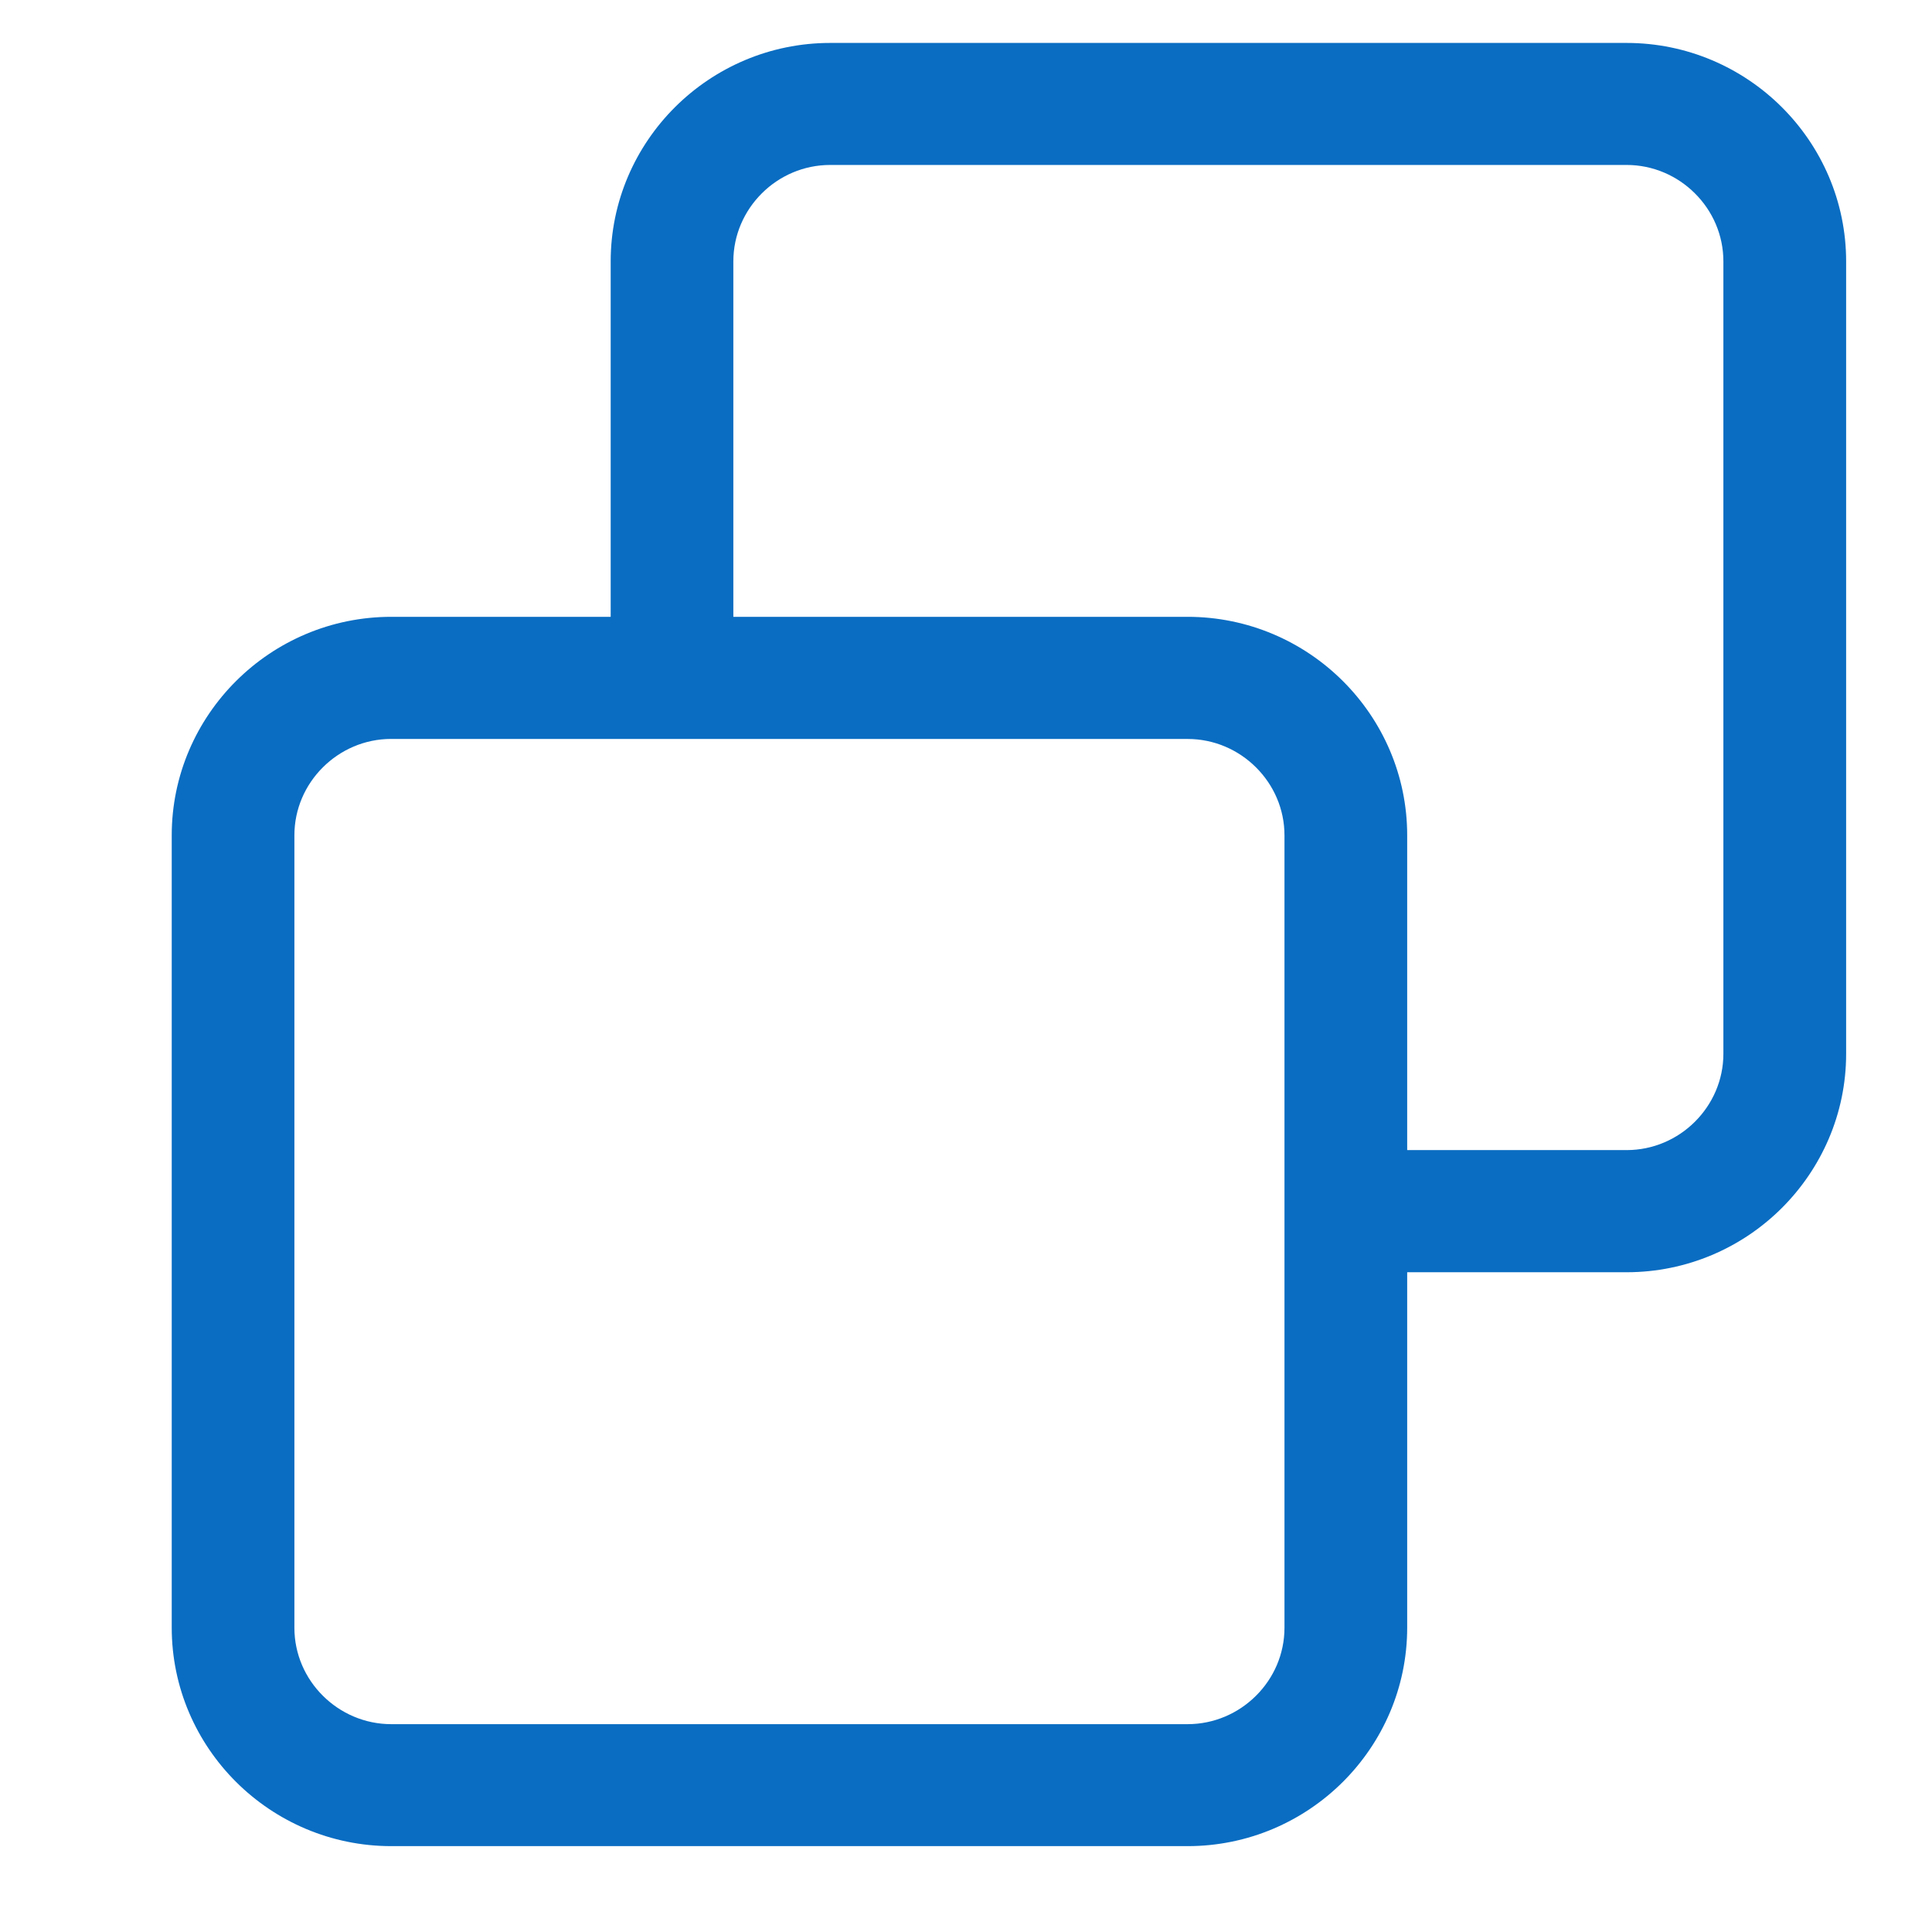 <svg
    width="28"
    height="28"
    viewBox="0 0 45 45"
    fill="none"
    xmlns="http://www.w3.org/2000/svg"
>
    <path
        d="M9.114 14.367H14.224V6.089C14.224 4.688 14.799 3.415 15.725 2.493C16.651 1.572 17.93 1 19.338 1H37.886C39.294 1 40.573 1.572 41.499 2.493C42.425 3.415 43 4.688 43 6.089V24.545C43 25.945 42.424 27.218 41.499 28.14C40.573 29.062 39.294 29.633 37.886 29.633H32.776V37.911C32.776 39.312 32.201 40.585 31.275 41.507C30.349 42.428 29.07 43 27.662 43H9.114C7.706 43 6.427 42.428 5.501 41.507C4.575 40.585 4 39.312 4 37.911V19.455C4 18.055 4.575 16.782 5.501 15.86C6.427 14.938 7.706 14.367 9.114 14.367ZM17.083 14.367H27.662C29.069 14.367 30.349 14.938 31.275 15.86C32.201 16.782 32.776 18.055 32.776 19.455V26.788H37.886C38.505 26.788 39.069 26.535 39.477 26.128C39.887 25.72 40.141 25.159 40.141 24.544V6.088C40.141 5.472 39.887 4.91 39.477 4.503C39.068 4.095 38.504 3.842 37.886 3.842H19.338C18.719 3.842 18.154 4.095 17.745 4.503C17.336 4.91 17.081 5.472 17.081 6.088V14.366L17.083 14.367ZM15.661 17.211H9.112C8.493 17.211 7.929 17.465 7.521 17.872C7.111 18.279 6.857 18.841 6.857 19.457V37.913C6.857 38.529 7.111 39.091 7.521 39.498C7.93 39.905 8.494 40.159 9.114 40.159H27.662C28.281 40.159 28.845 39.905 29.254 39.498C29.664 39.091 29.918 38.529 29.918 37.913V19.458C29.918 18.842 29.664 18.28 29.254 17.873C28.845 17.465 28.281 17.212 27.662 17.212H15.661L15.661 17.211Z"
        fill="#0A6DC2"
    />
</svg>